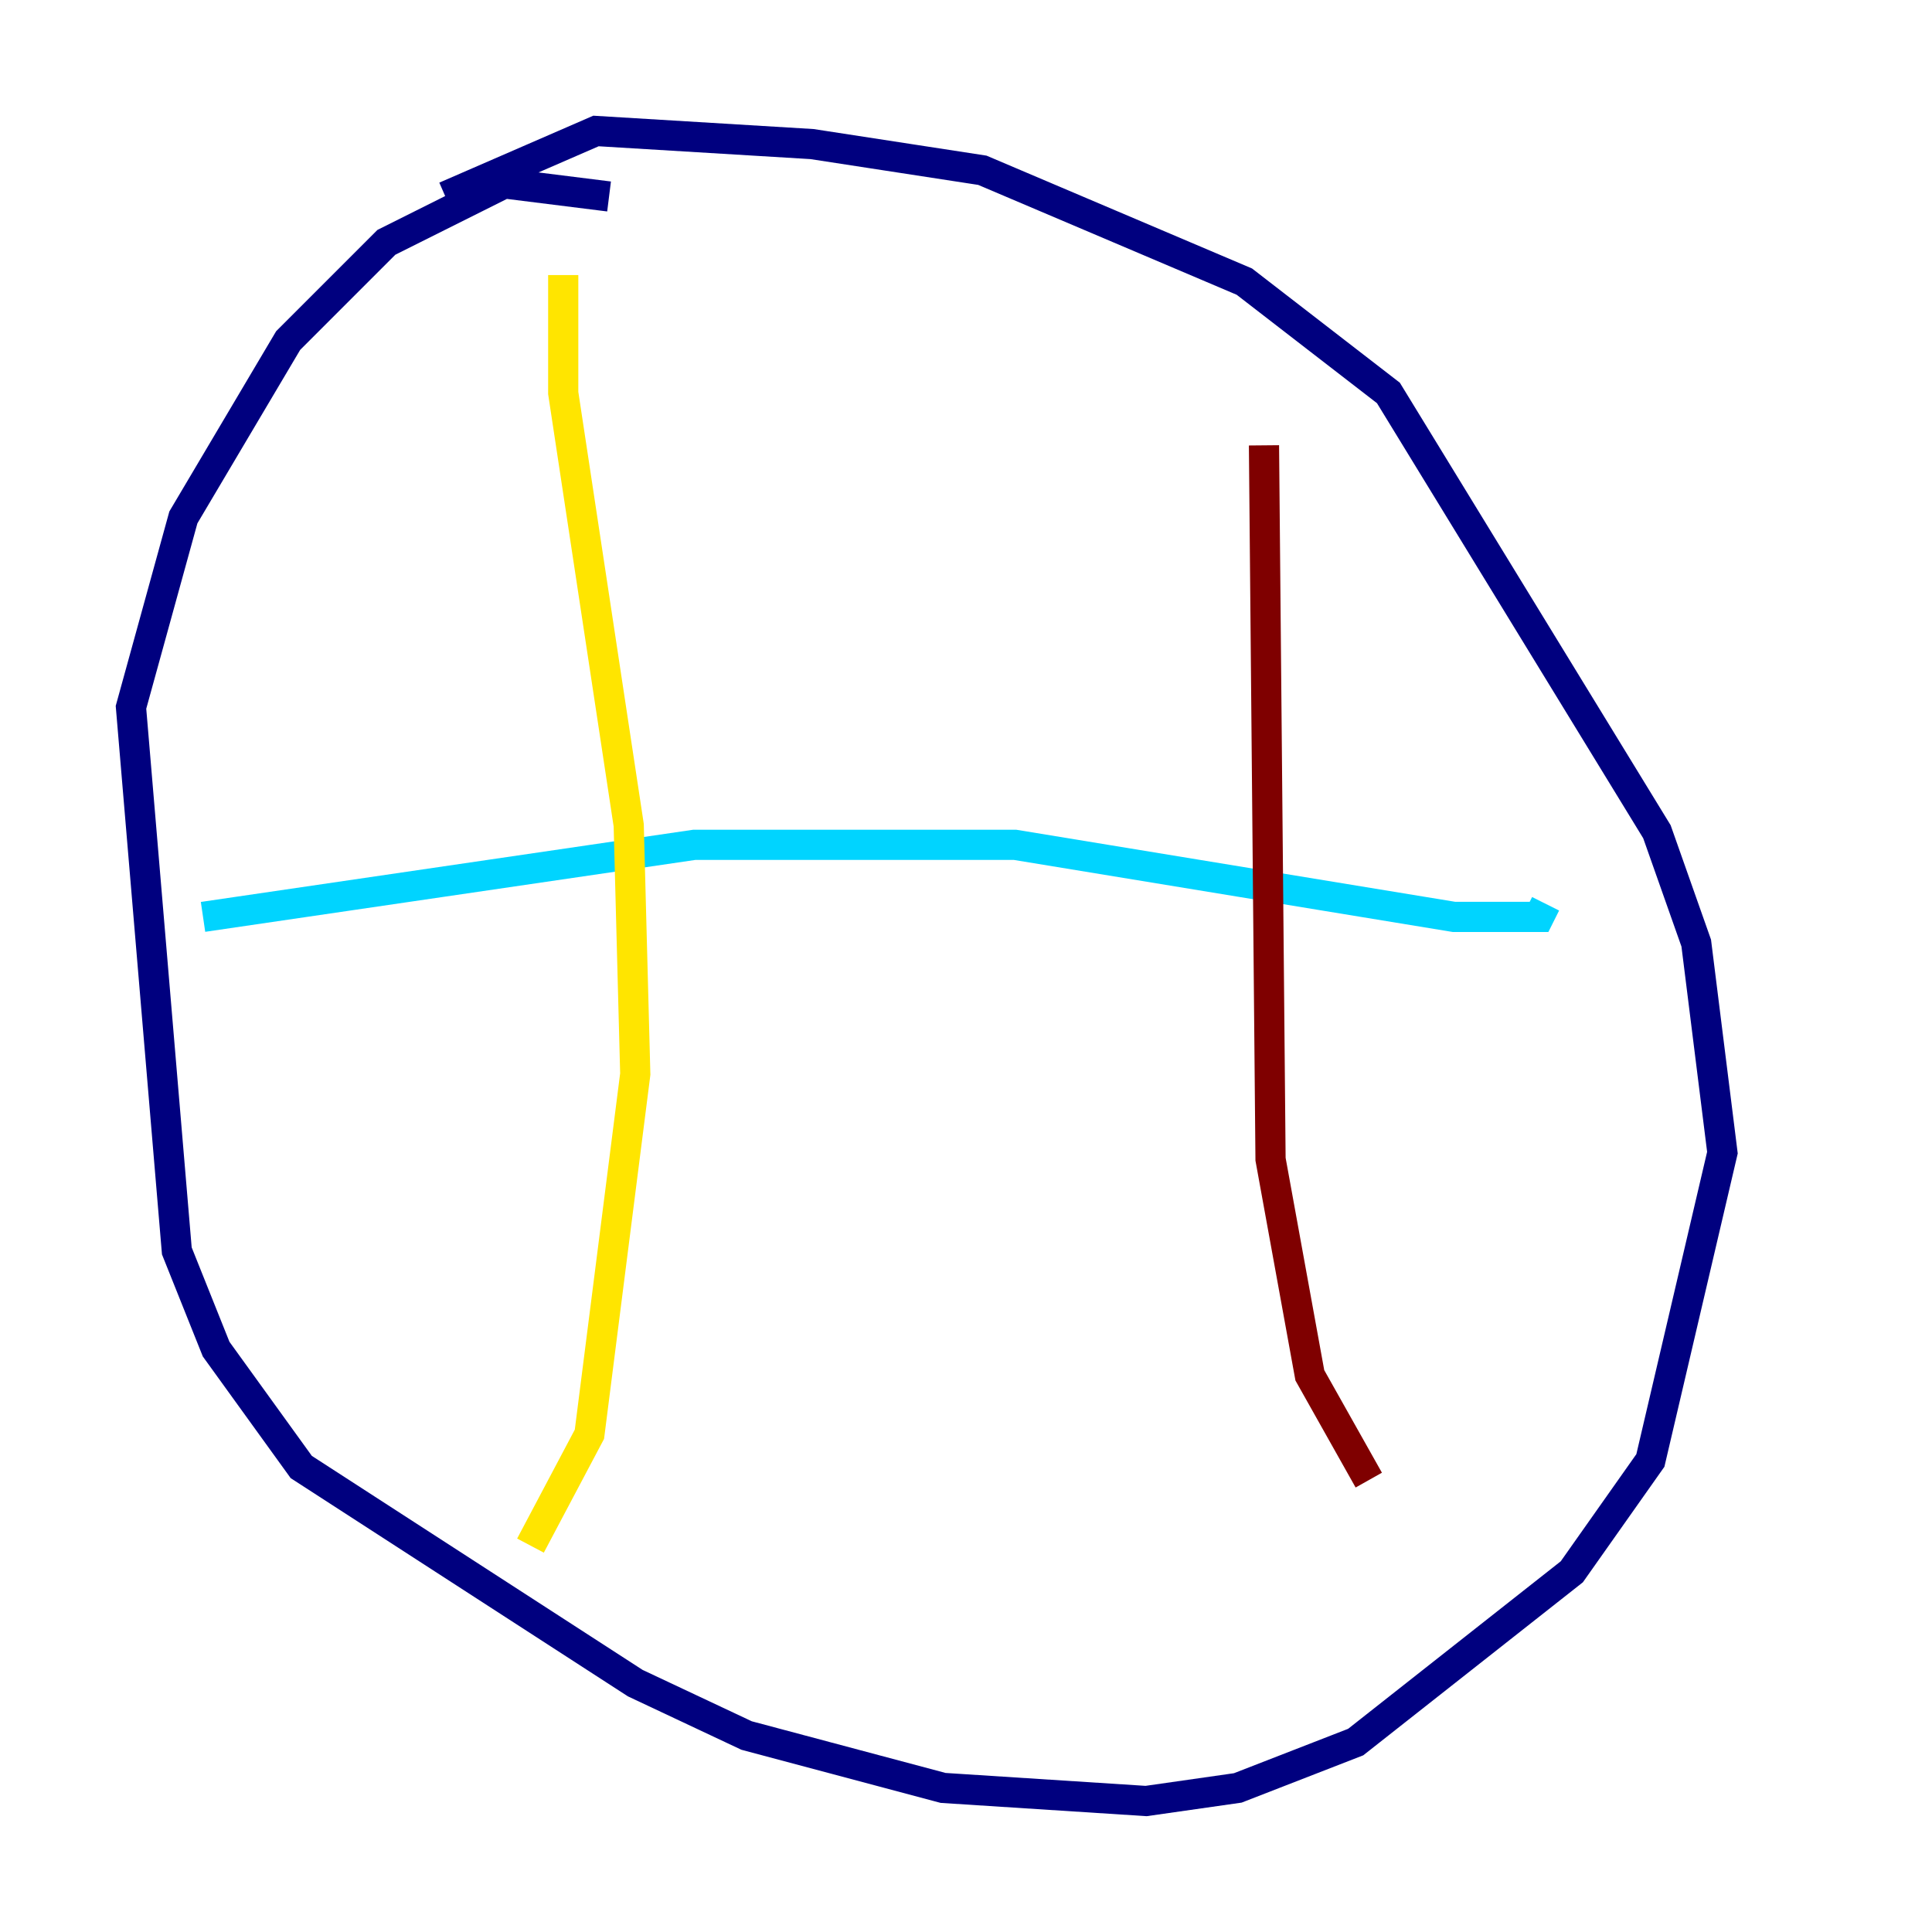 <?xml version="1.0" encoding="utf-8" ?>
<svg baseProfile="tiny" height="128" version="1.2" viewBox="0,0,128,128" width="128" xmlns="http://www.w3.org/2000/svg" xmlns:ev="http://www.w3.org/2001/xml-events" xmlns:xlink="http://www.w3.org/1999/xlink"><defs /><polyline fill="none" points="29.505,13.017 39.485,8.678 53.803,9.546 65.085,11.281 82.441,18.658 91.986,26.034 109.776,55.105 112.38,62.481 114.115,76.366 109.342,96.759 104.136,104.136 89.817,115.417 82.007,118.454 75.932,119.322 62.481,118.454 49.464,114.983 42.088,111.512 19.959,97.193 14.319,89.383 11.715,82.875 8.678,46.861 12.149,34.278 19.091,22.563 25.6,16.054 33.41,12.149 40.352,13.017" stroke="#00007f" stroke-width="2" /><polyline fill="none" points="13.451,60.746 45.993,55.973 67.254,55.973 96.325,60.746 101.966,60.746 102.4,59.878" stroke="#00d4ff" stroke-width="2" /><polyline fill="none" points="37.315,18.224 37.315,26.034 41.654,54.671 42.088,71.159 39.051,95.024 35.146,102.4" stroke="#ffe500" stroke-width="2" /><polyline fill="none" points="83.742,29.505 84.176,76.8 86.78,91.119 90.685,98.061" stroke="#7f0000" stroke-width="2" /></svg>